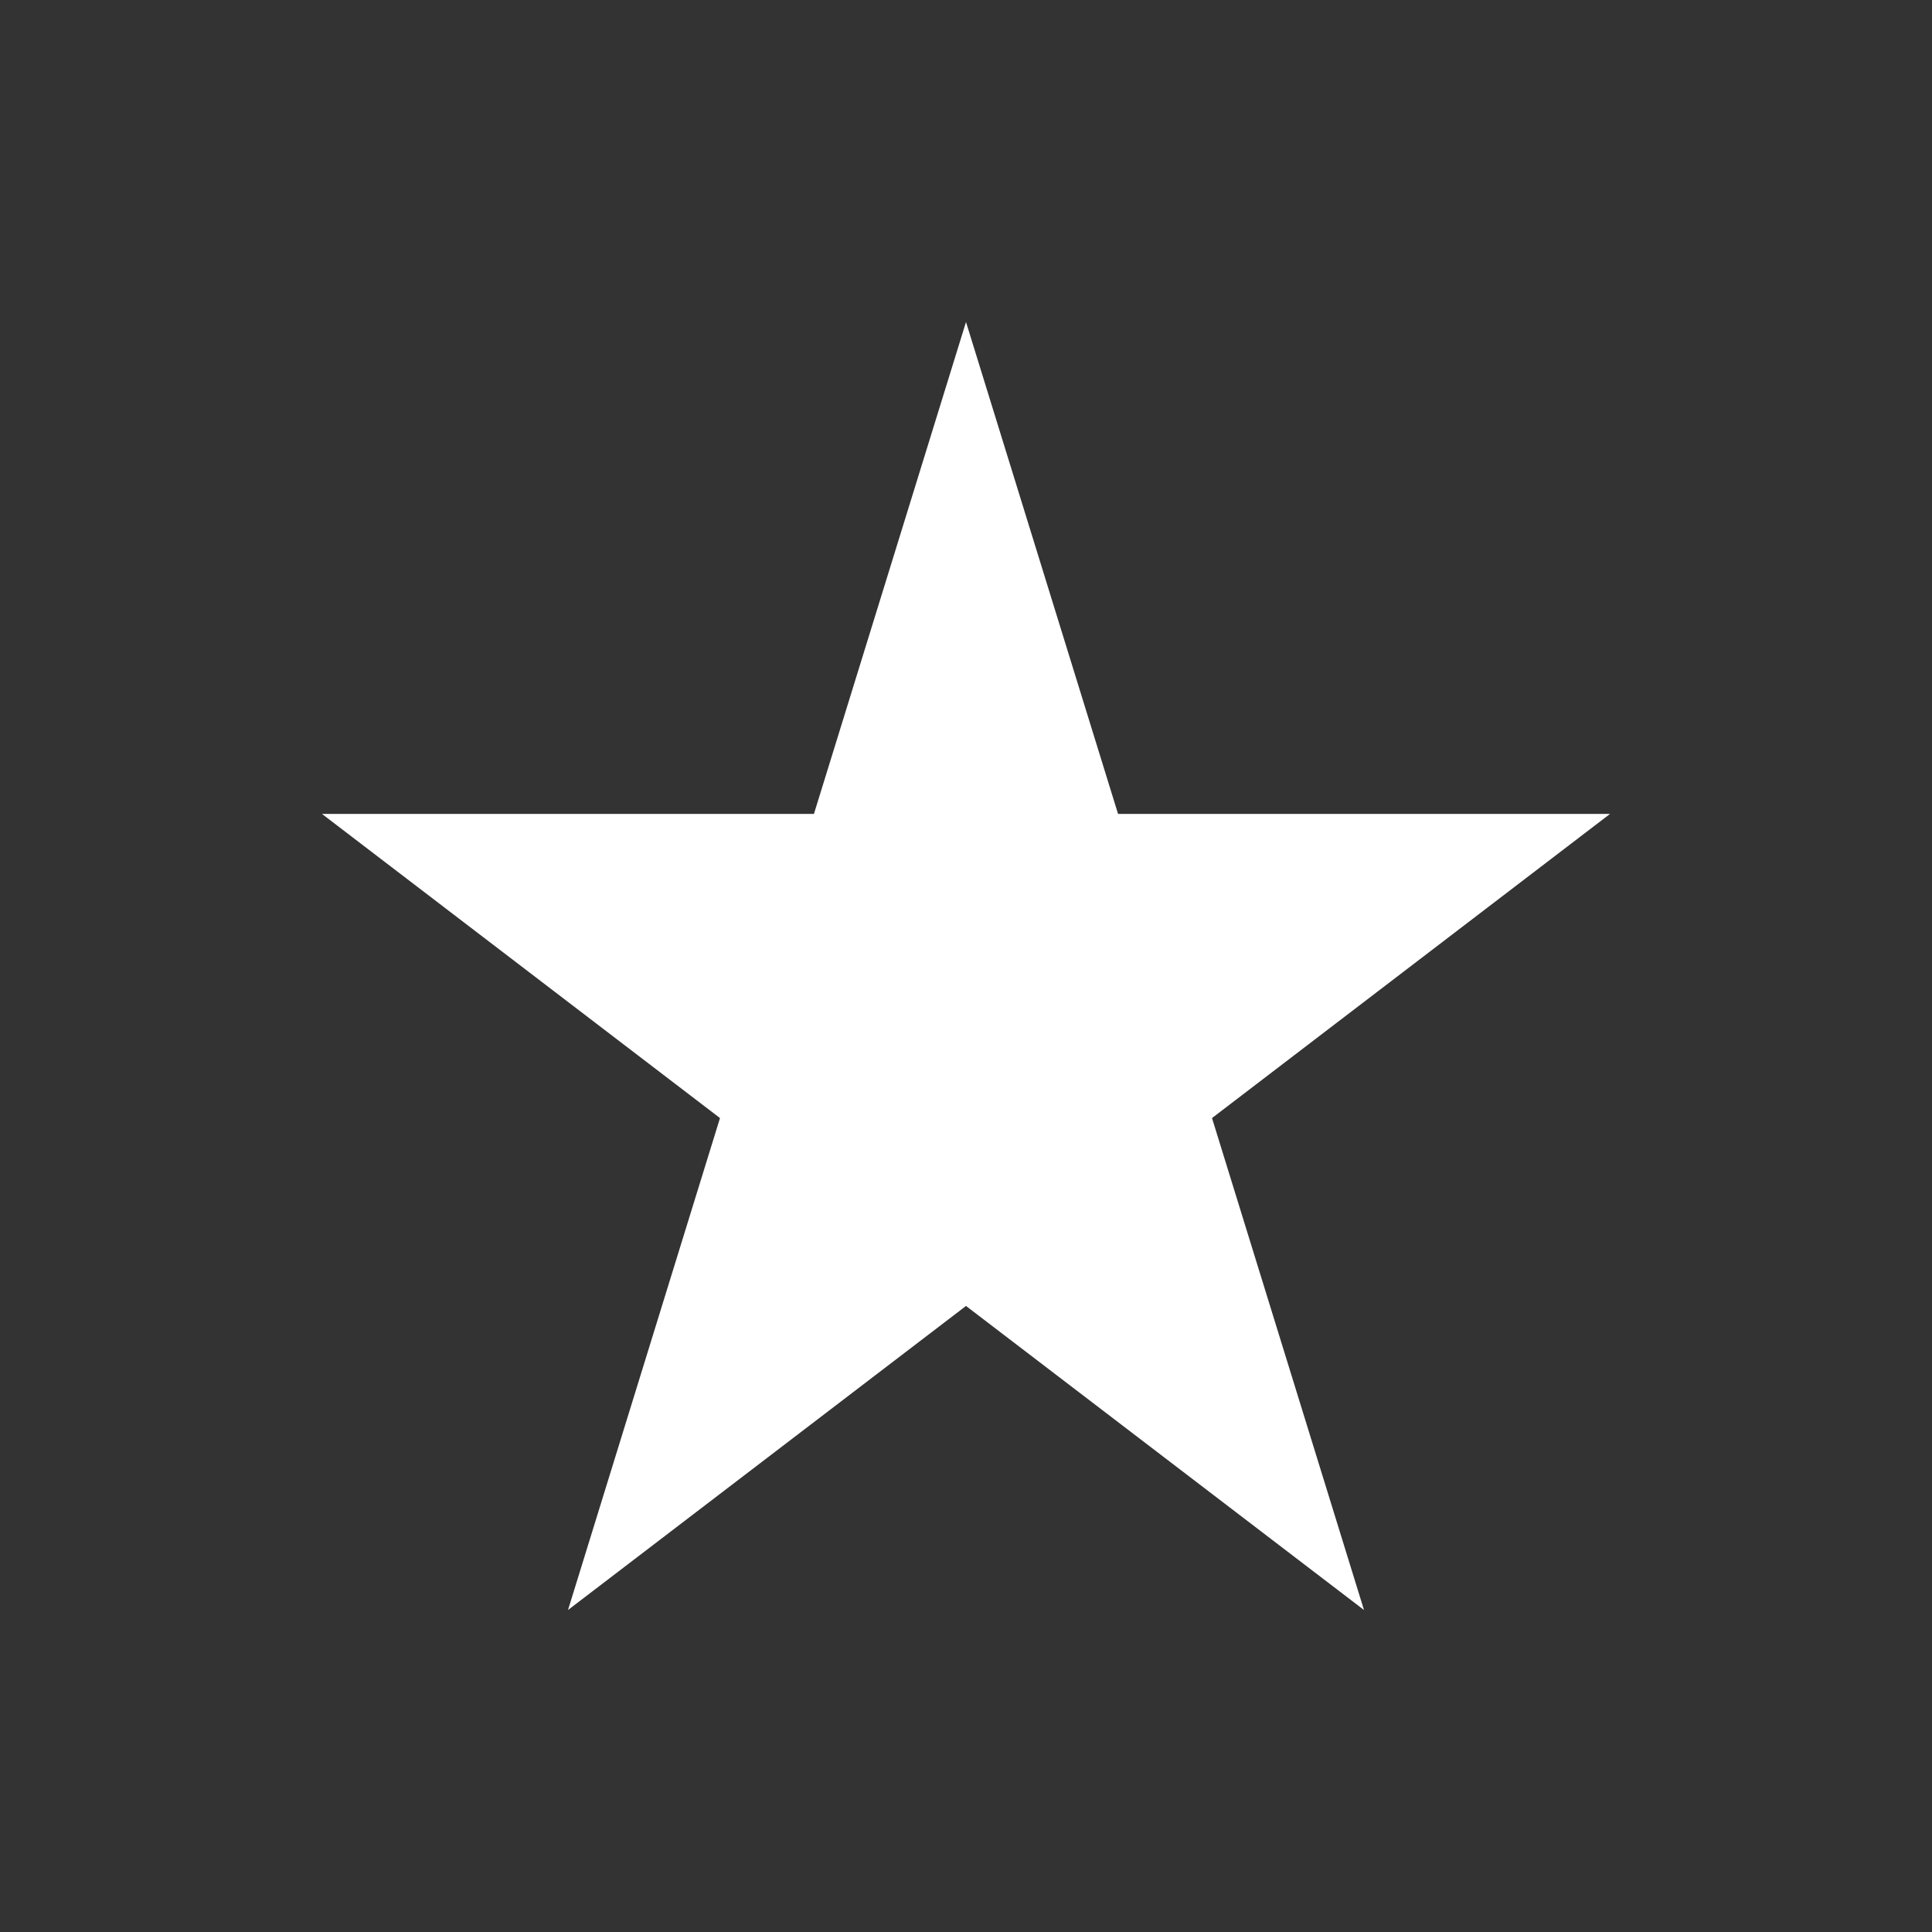 <svg width="24" height="24" viewBox="0 0 24 24" fill="none" xmlns="http://www.w3.org/2000/svg">
<rect x="0" y="0" width="24" height="24" fill="#333333" stroke="none"/>
<path d="M12 4L13.889 10.111H20L15.056 13.889L16.944 20L12 16.223L7.056 20L8.944 13.889L4 10.111H10.111L12 4Z" fill="white"/>
</svg>

